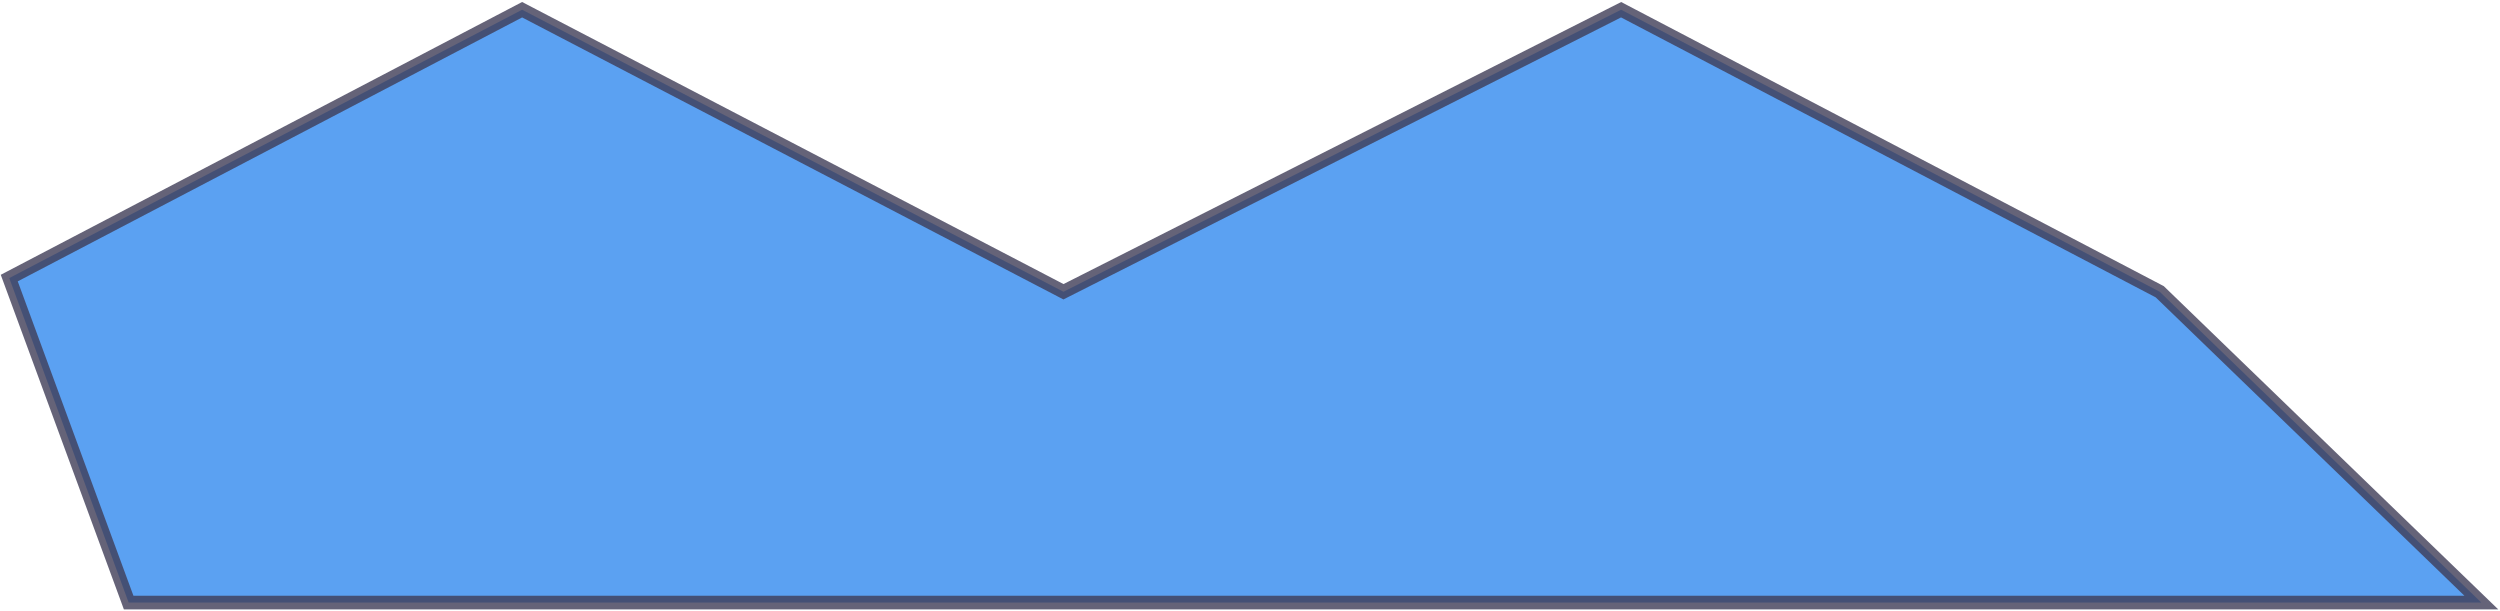 <svg width="913" height="223" viewBox="0 0 913 223" fill="none" xmlns="http://www.w3.org/2000/svg">
<path d="M388.379 106.55L190.676 3.55L3.379 101.55L46.983 220.05H476.577H906.172L788.739 106.55L592.028 3.55L388.379 106.55Z" fill="#3289EE" fill-opacity="0.8" stroke="#3F3D56" stroke-opacity="0.8" stroke-width="5"/>
</svg>
